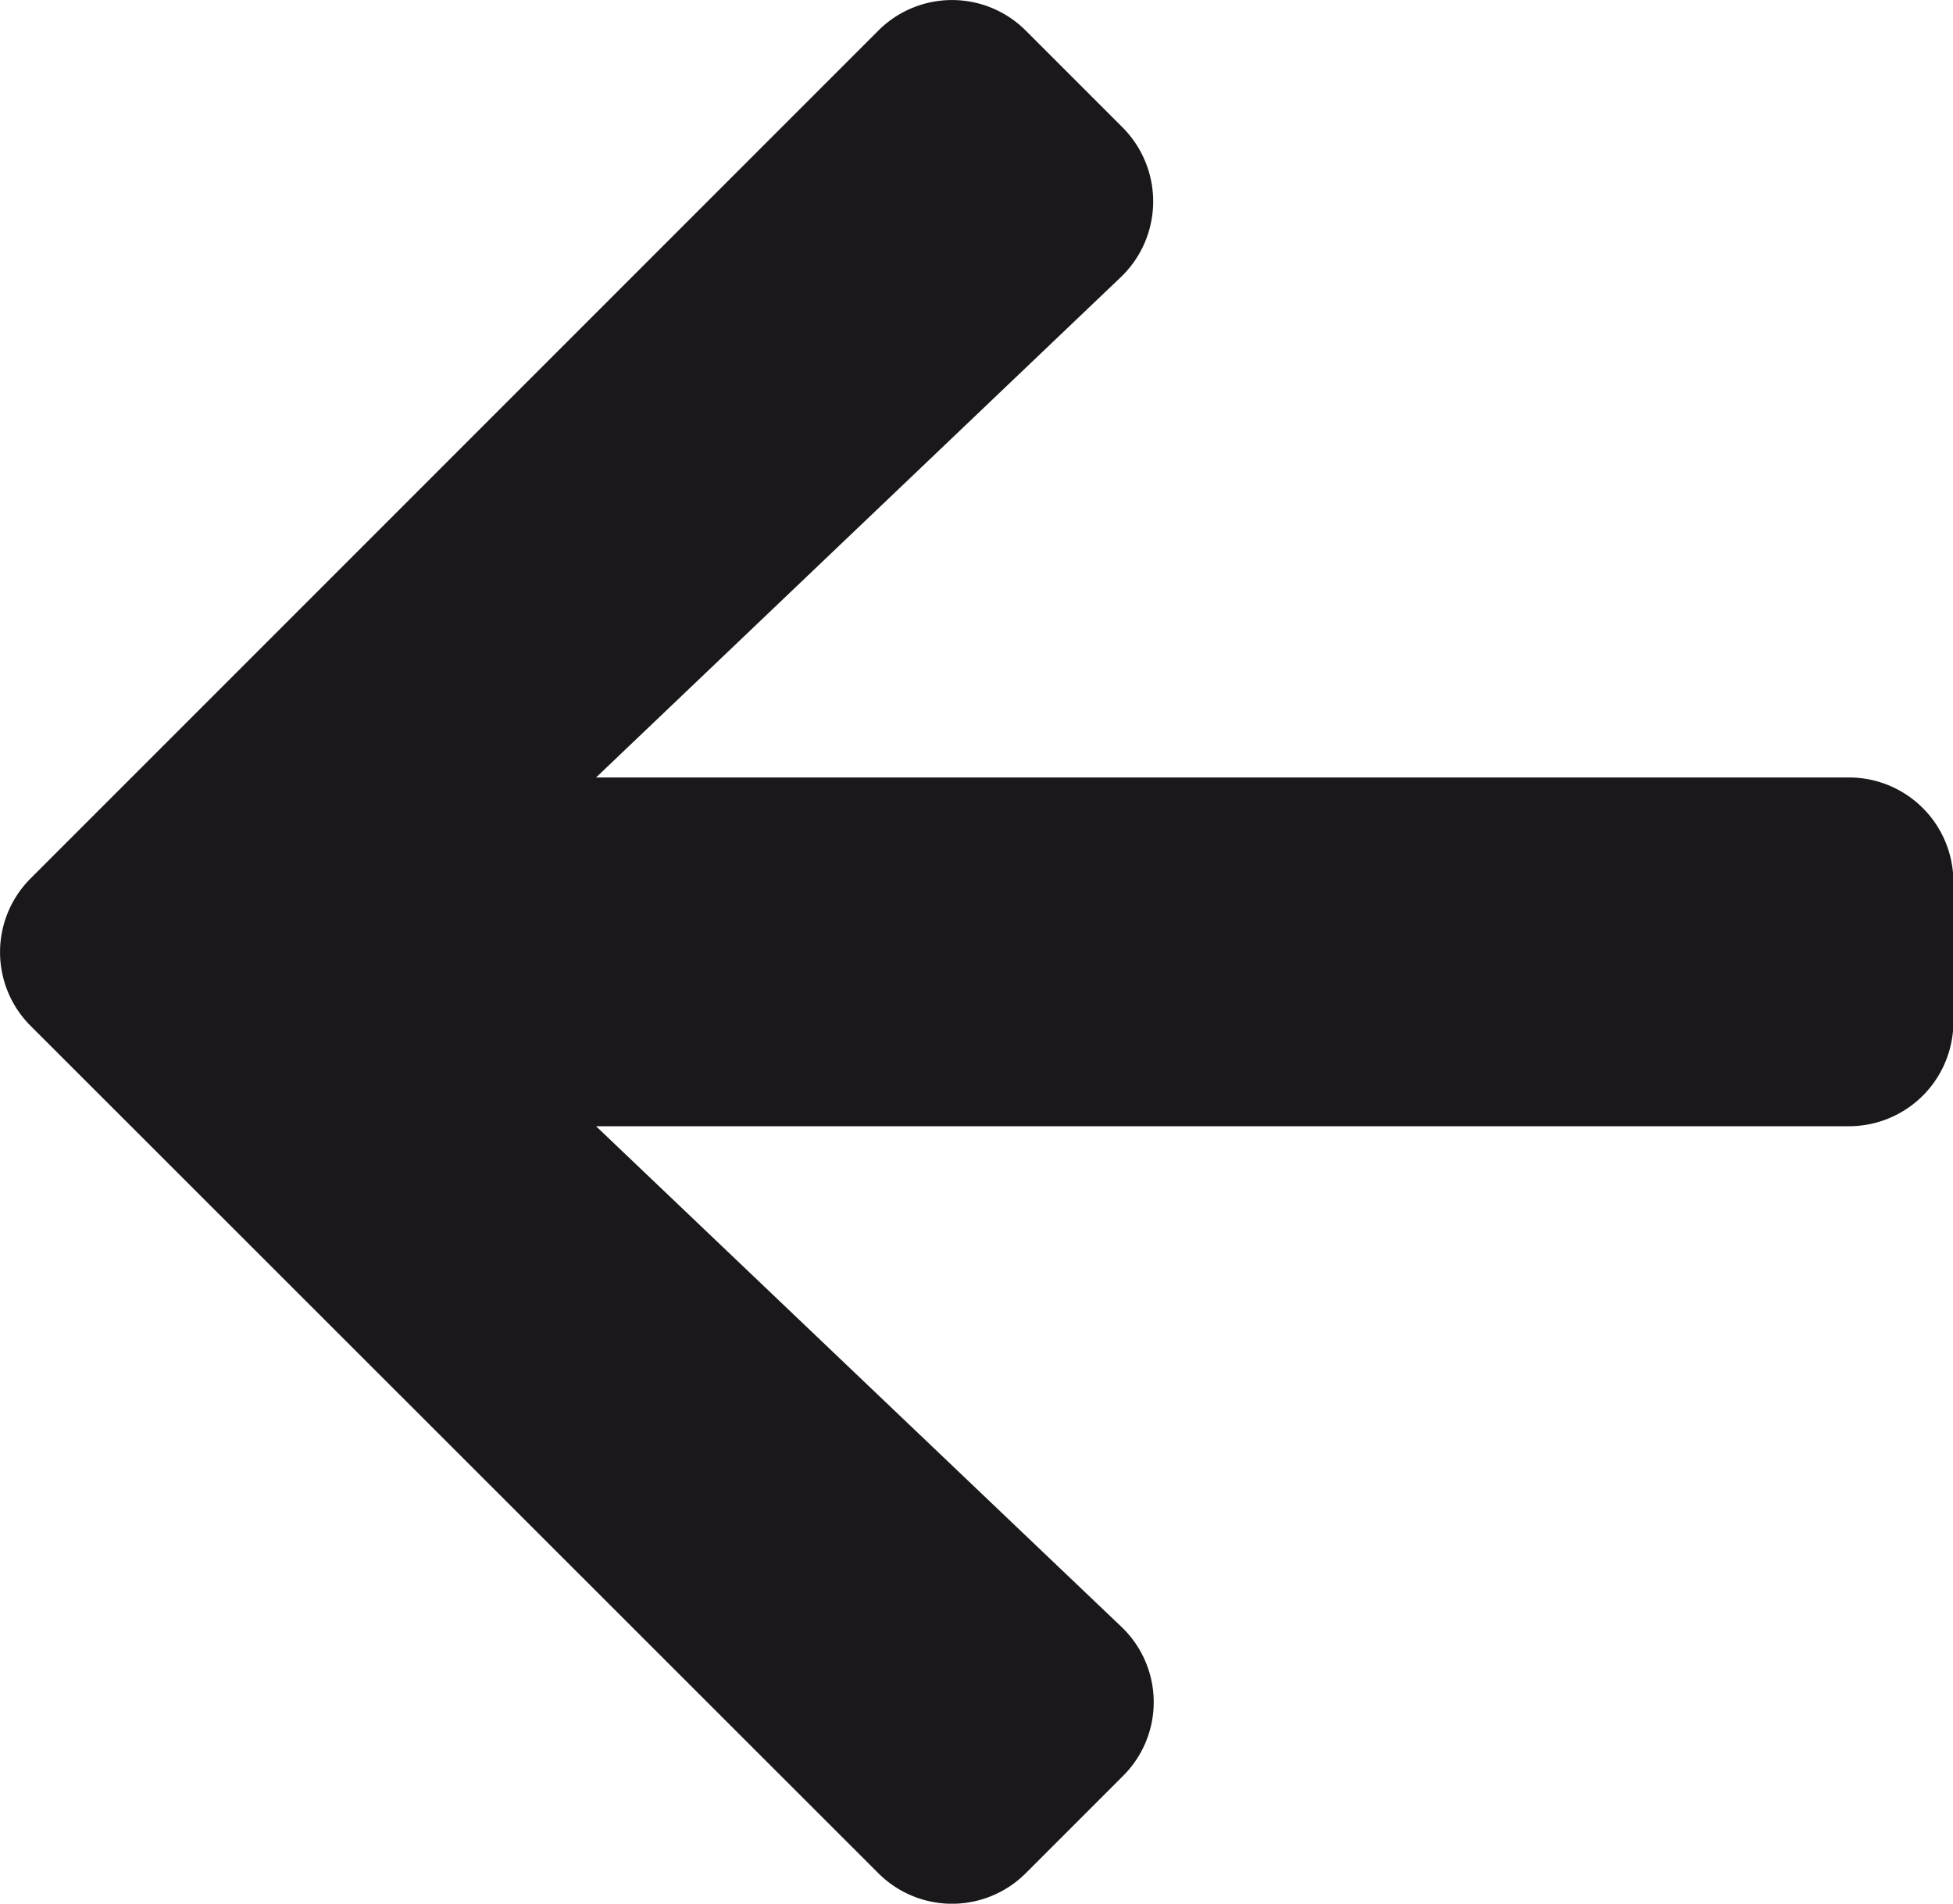 <svg xmlns="http://www.w3.org/2000/svg" width="20" height="19.493" viewBox="0 0 20 19.493"><defs><style>.a{fill:#1a181a;}</style></defs><path class="a" d="M11.493,20.835l-.991.991a1.067,1.067,0,0,1-1.513,0L.311,13.153a1.067,1.067,0,0,1,0-1.513L8.989,2.962a1.067,1.067,0,0,1,1.513,0l.991.991a1.073,1.073,0,0,1-.018,1.531L6.1,10.608H18.925A1.069,1.069,0,0,1,20,11.68v1.428a1.069,1.069,0,0,1-1.071,1.071H6.1L11.475,19.3A1.065,1.065,0,0,1,11.493,20.835Z" transform="translate(0.004 -2.647)"/></svg>